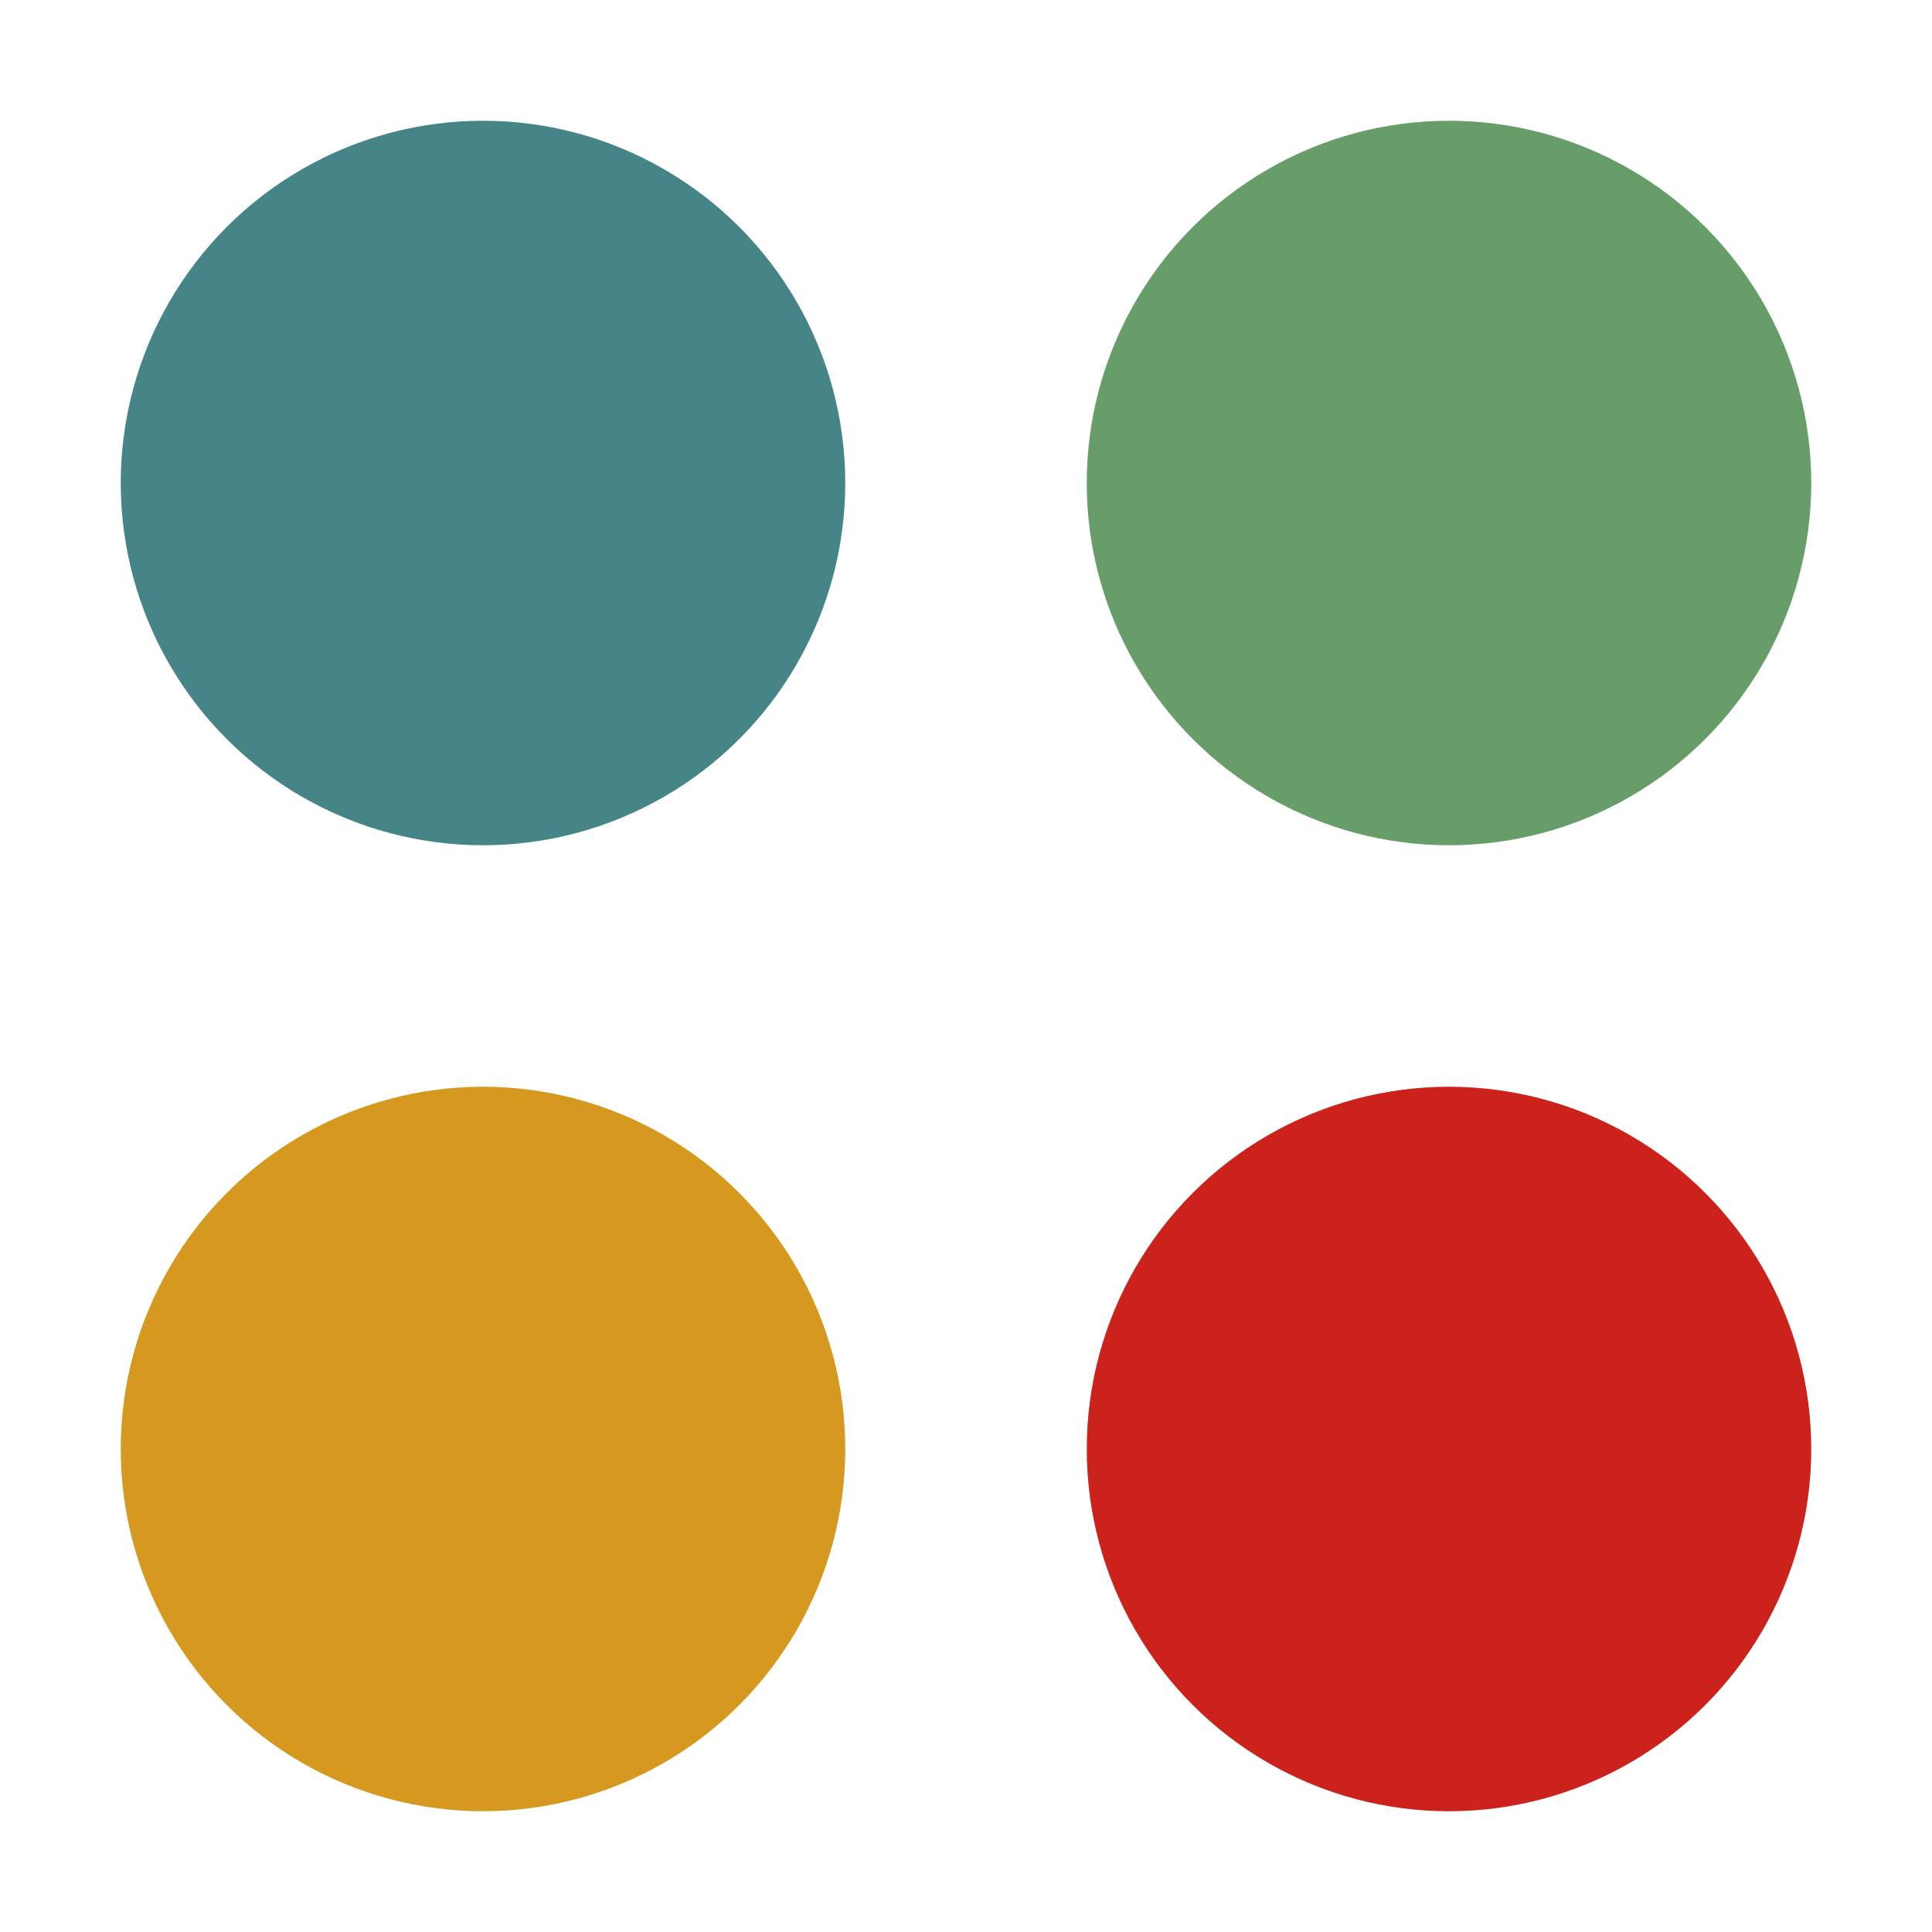 <?xml version="1.0" encoding="UTF-8" standalone="no"?>
<!-- Created with Inkscape (http://www.inkscape.org/) -->

<svg
   width="32"
   height="32"
   viewBox="0 0 32 32"
   version="1.1"
   id="svg1"
   xmlns="http://www.w3.org/2000/svg"
   xmlns:svg="http://www.w3.org/2000/svg">
  <defs
     id="defs1" />
  <g
     id="layer1">
    <circle
       style="fill:#458588;fill-opacity:1;stroke-width:0.75"
       id="path4"
       cx="8"
       cy="8"
       r="6" />
    <circle
       style="fill:#679d69;fill-opacity:1;stroke-width:0.75"
       id="path3"
       cx="24"
       cy="8"
       r="6" />
    <circle
       style="fill:#d69920;fill-opacity:1;stroke-width:0.75"
       id="path2"
       cx="8"
       cy="24"
       r="6" />
    <circle
       style="fill:#cb231c;fill-opacity:1;stroke-width:0.75"
       id="path1"
       cx="24"
       cy="24"
       r="6" />
  </g>
</svg>
